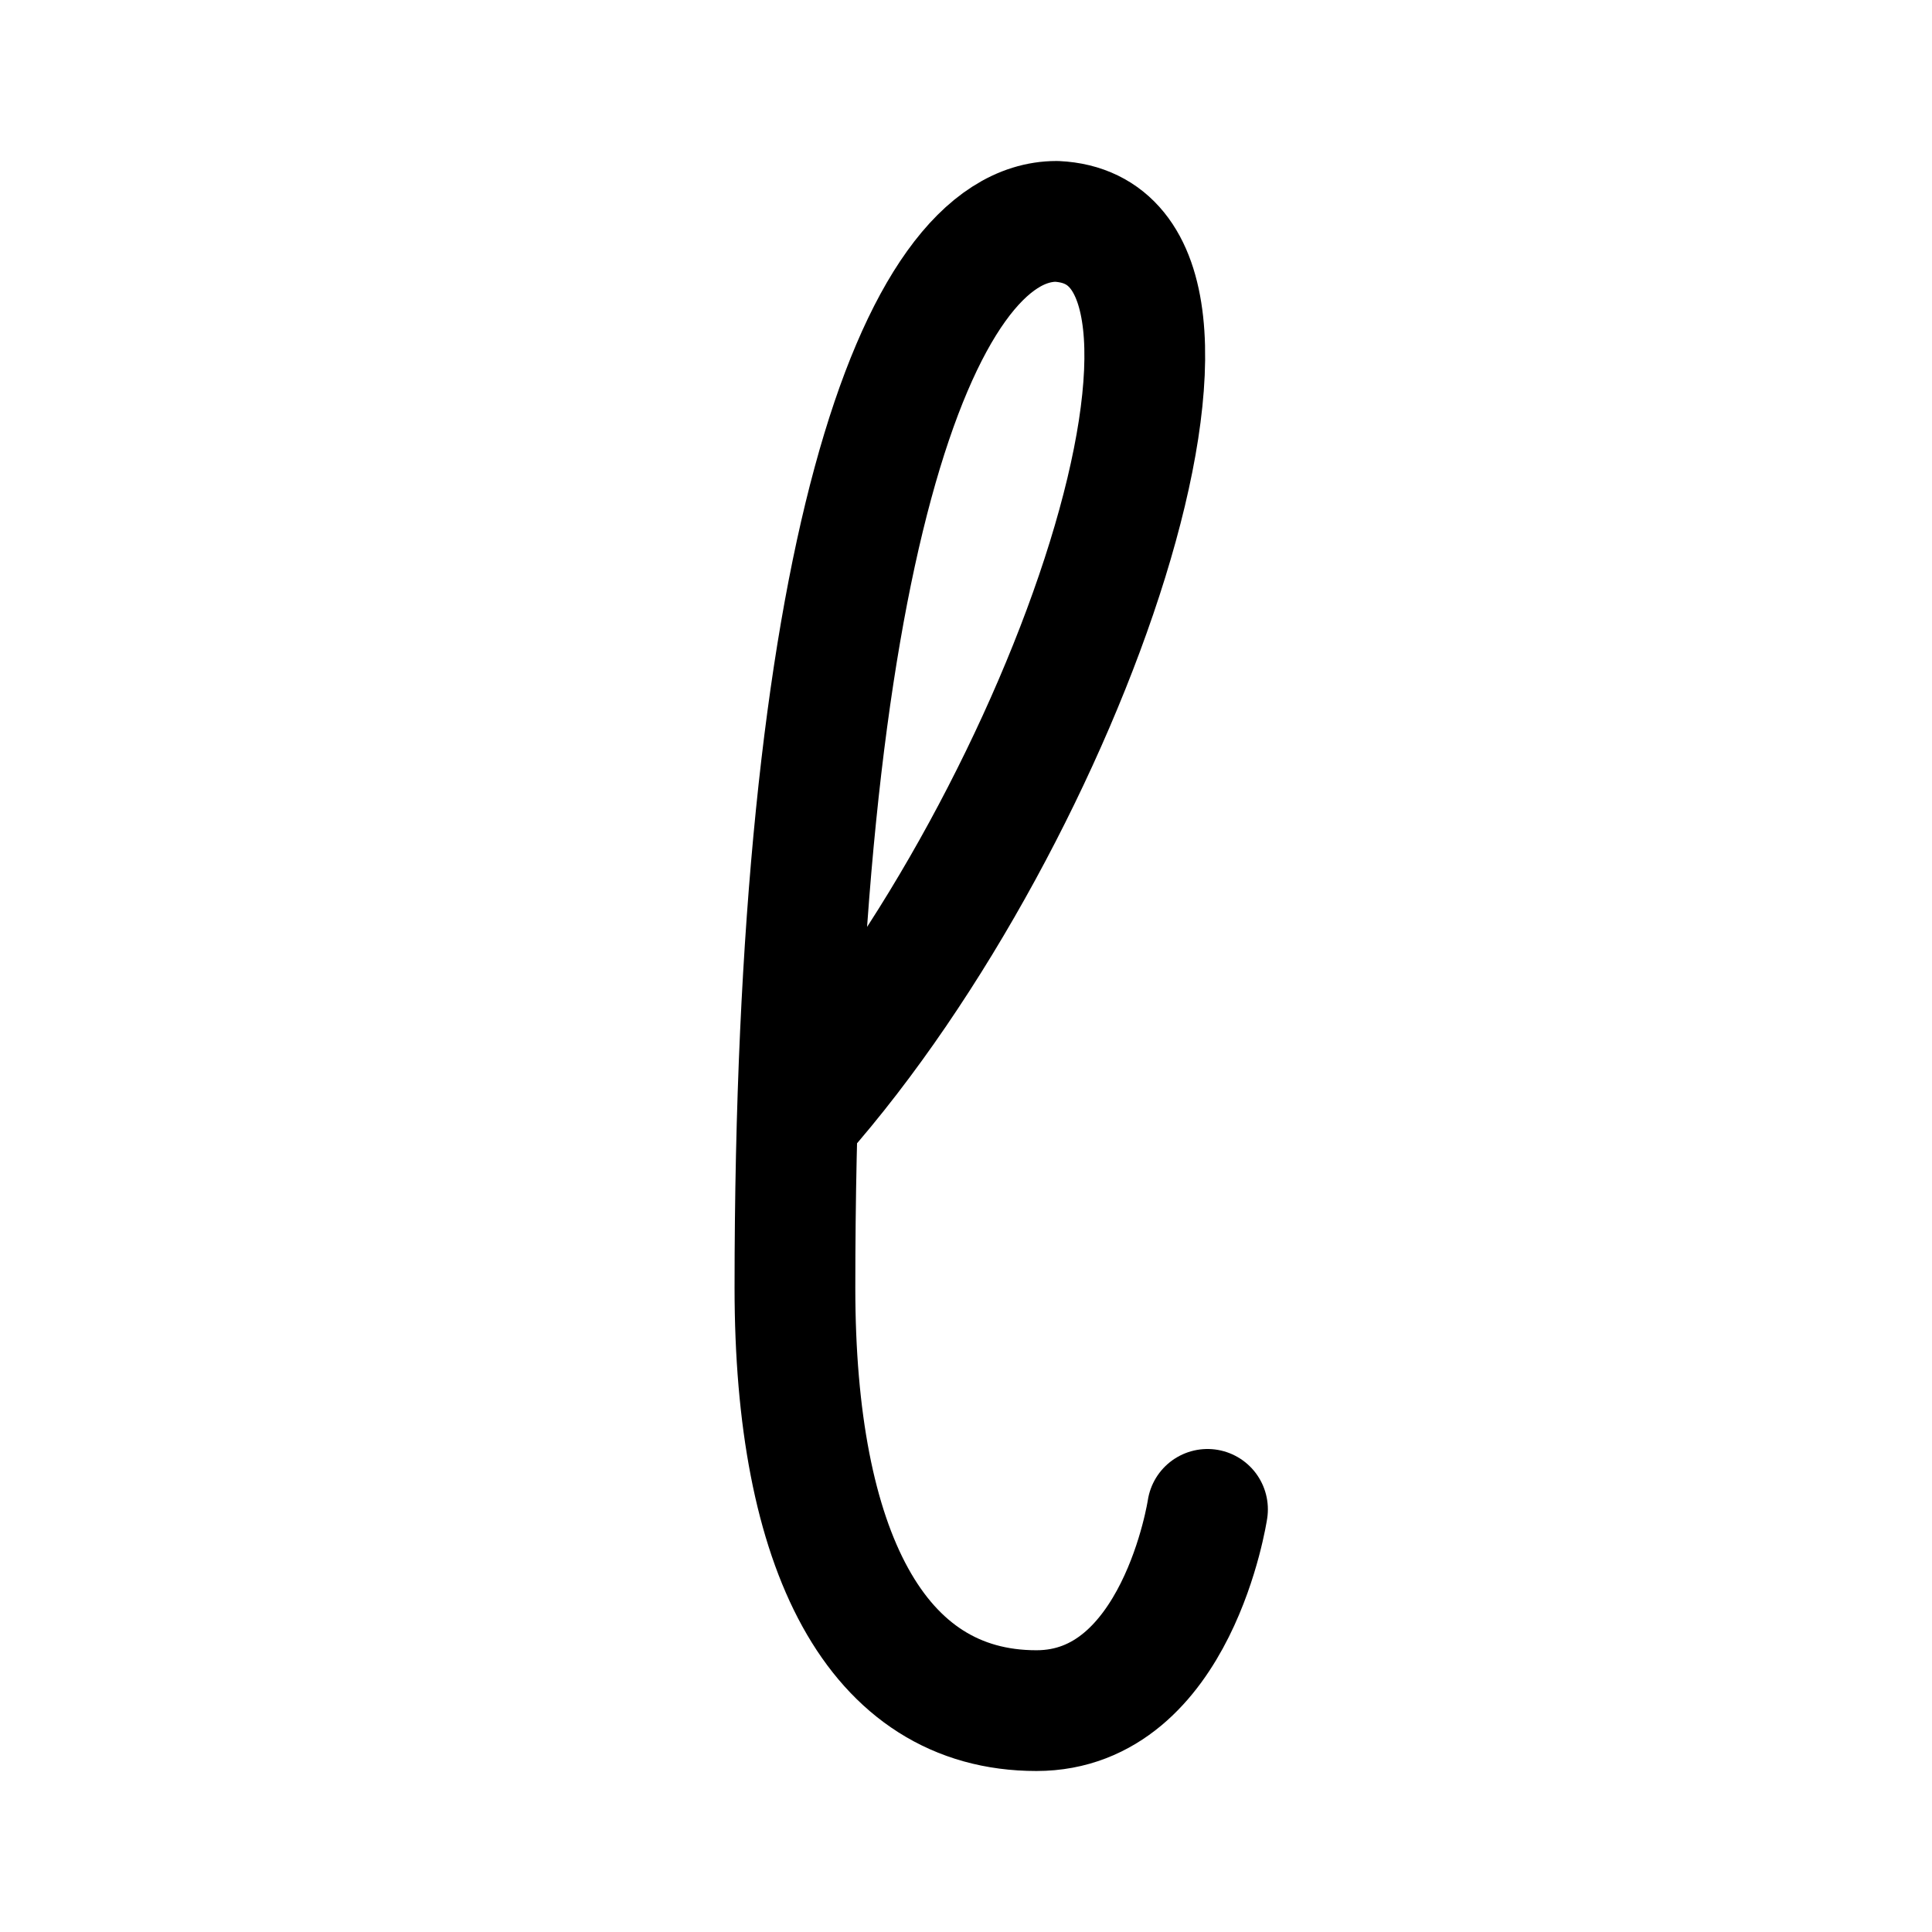 <svg xmlns="http://www.w3.org/2000/svg" width="192" height="192" fill="none"><path stroke="#000" stroke-linecap="round" stroke-linejoin="round" stroke-width="12" d="M79.5 111C106 81 126 23 105 22c-14 0-26 34-26 106 0 26 8 42 24 42 14 0 17-20 17-20"/></svg>